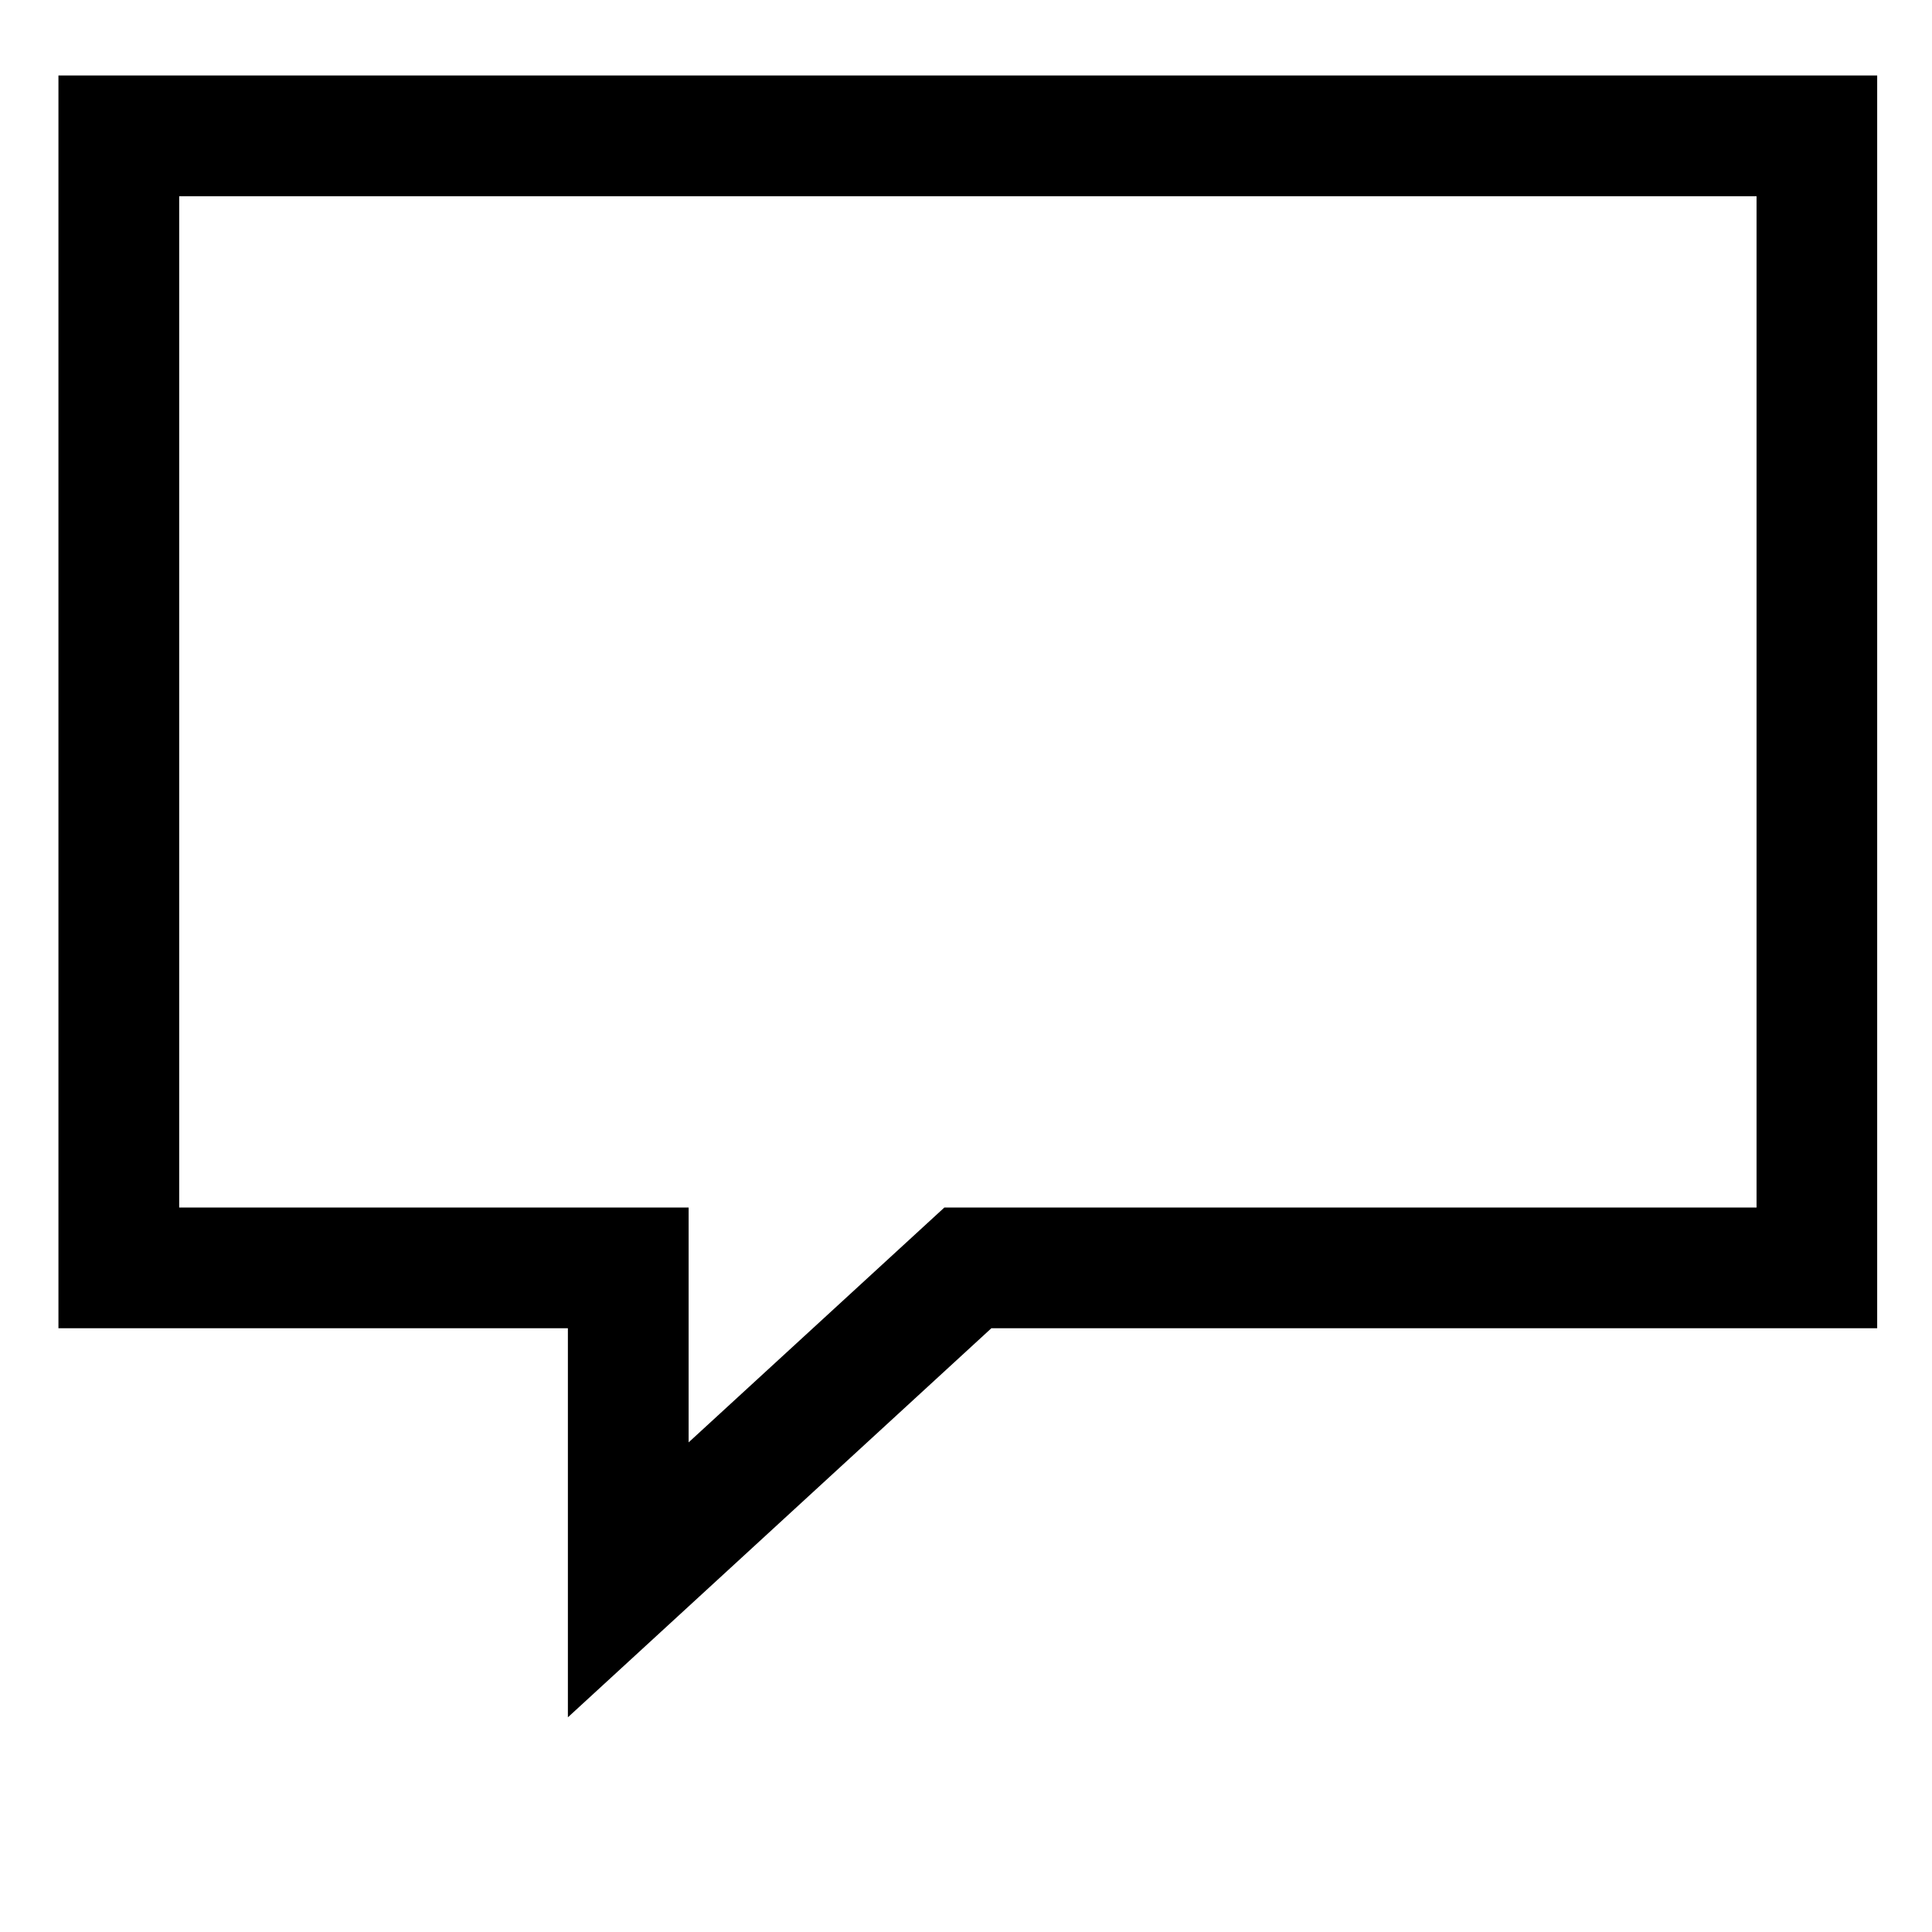 <?xml version="1.0" encoding="utf-8"?>
<!-- Generator: Adobe Illustrator 21.1.0, SVG Export Plug-In . SVG Version: 6.00 Build 0)  -->
<svg version="1.1" id="Ebene_1" xmlns="http://www.w3.org/2000/svg" x="0px"
     y="0px"
     viewBox="0 0 16 16" style="enable-background:new 0 0 16 16;"
     xml:space="preserve">
<style type="text/css">
	.st0{fill:#202020;}
	.st1{fill:#1A1A18;}
</style>
<g>
	<path d="M4.703,14.222V11H0.484V0.625h15.062V11H8.21L4.703,14.222z M1.484,10h4.219v1.945L7.821,10h6.726
		V1.625H1.484V10z"/>
</g>
</svg>
